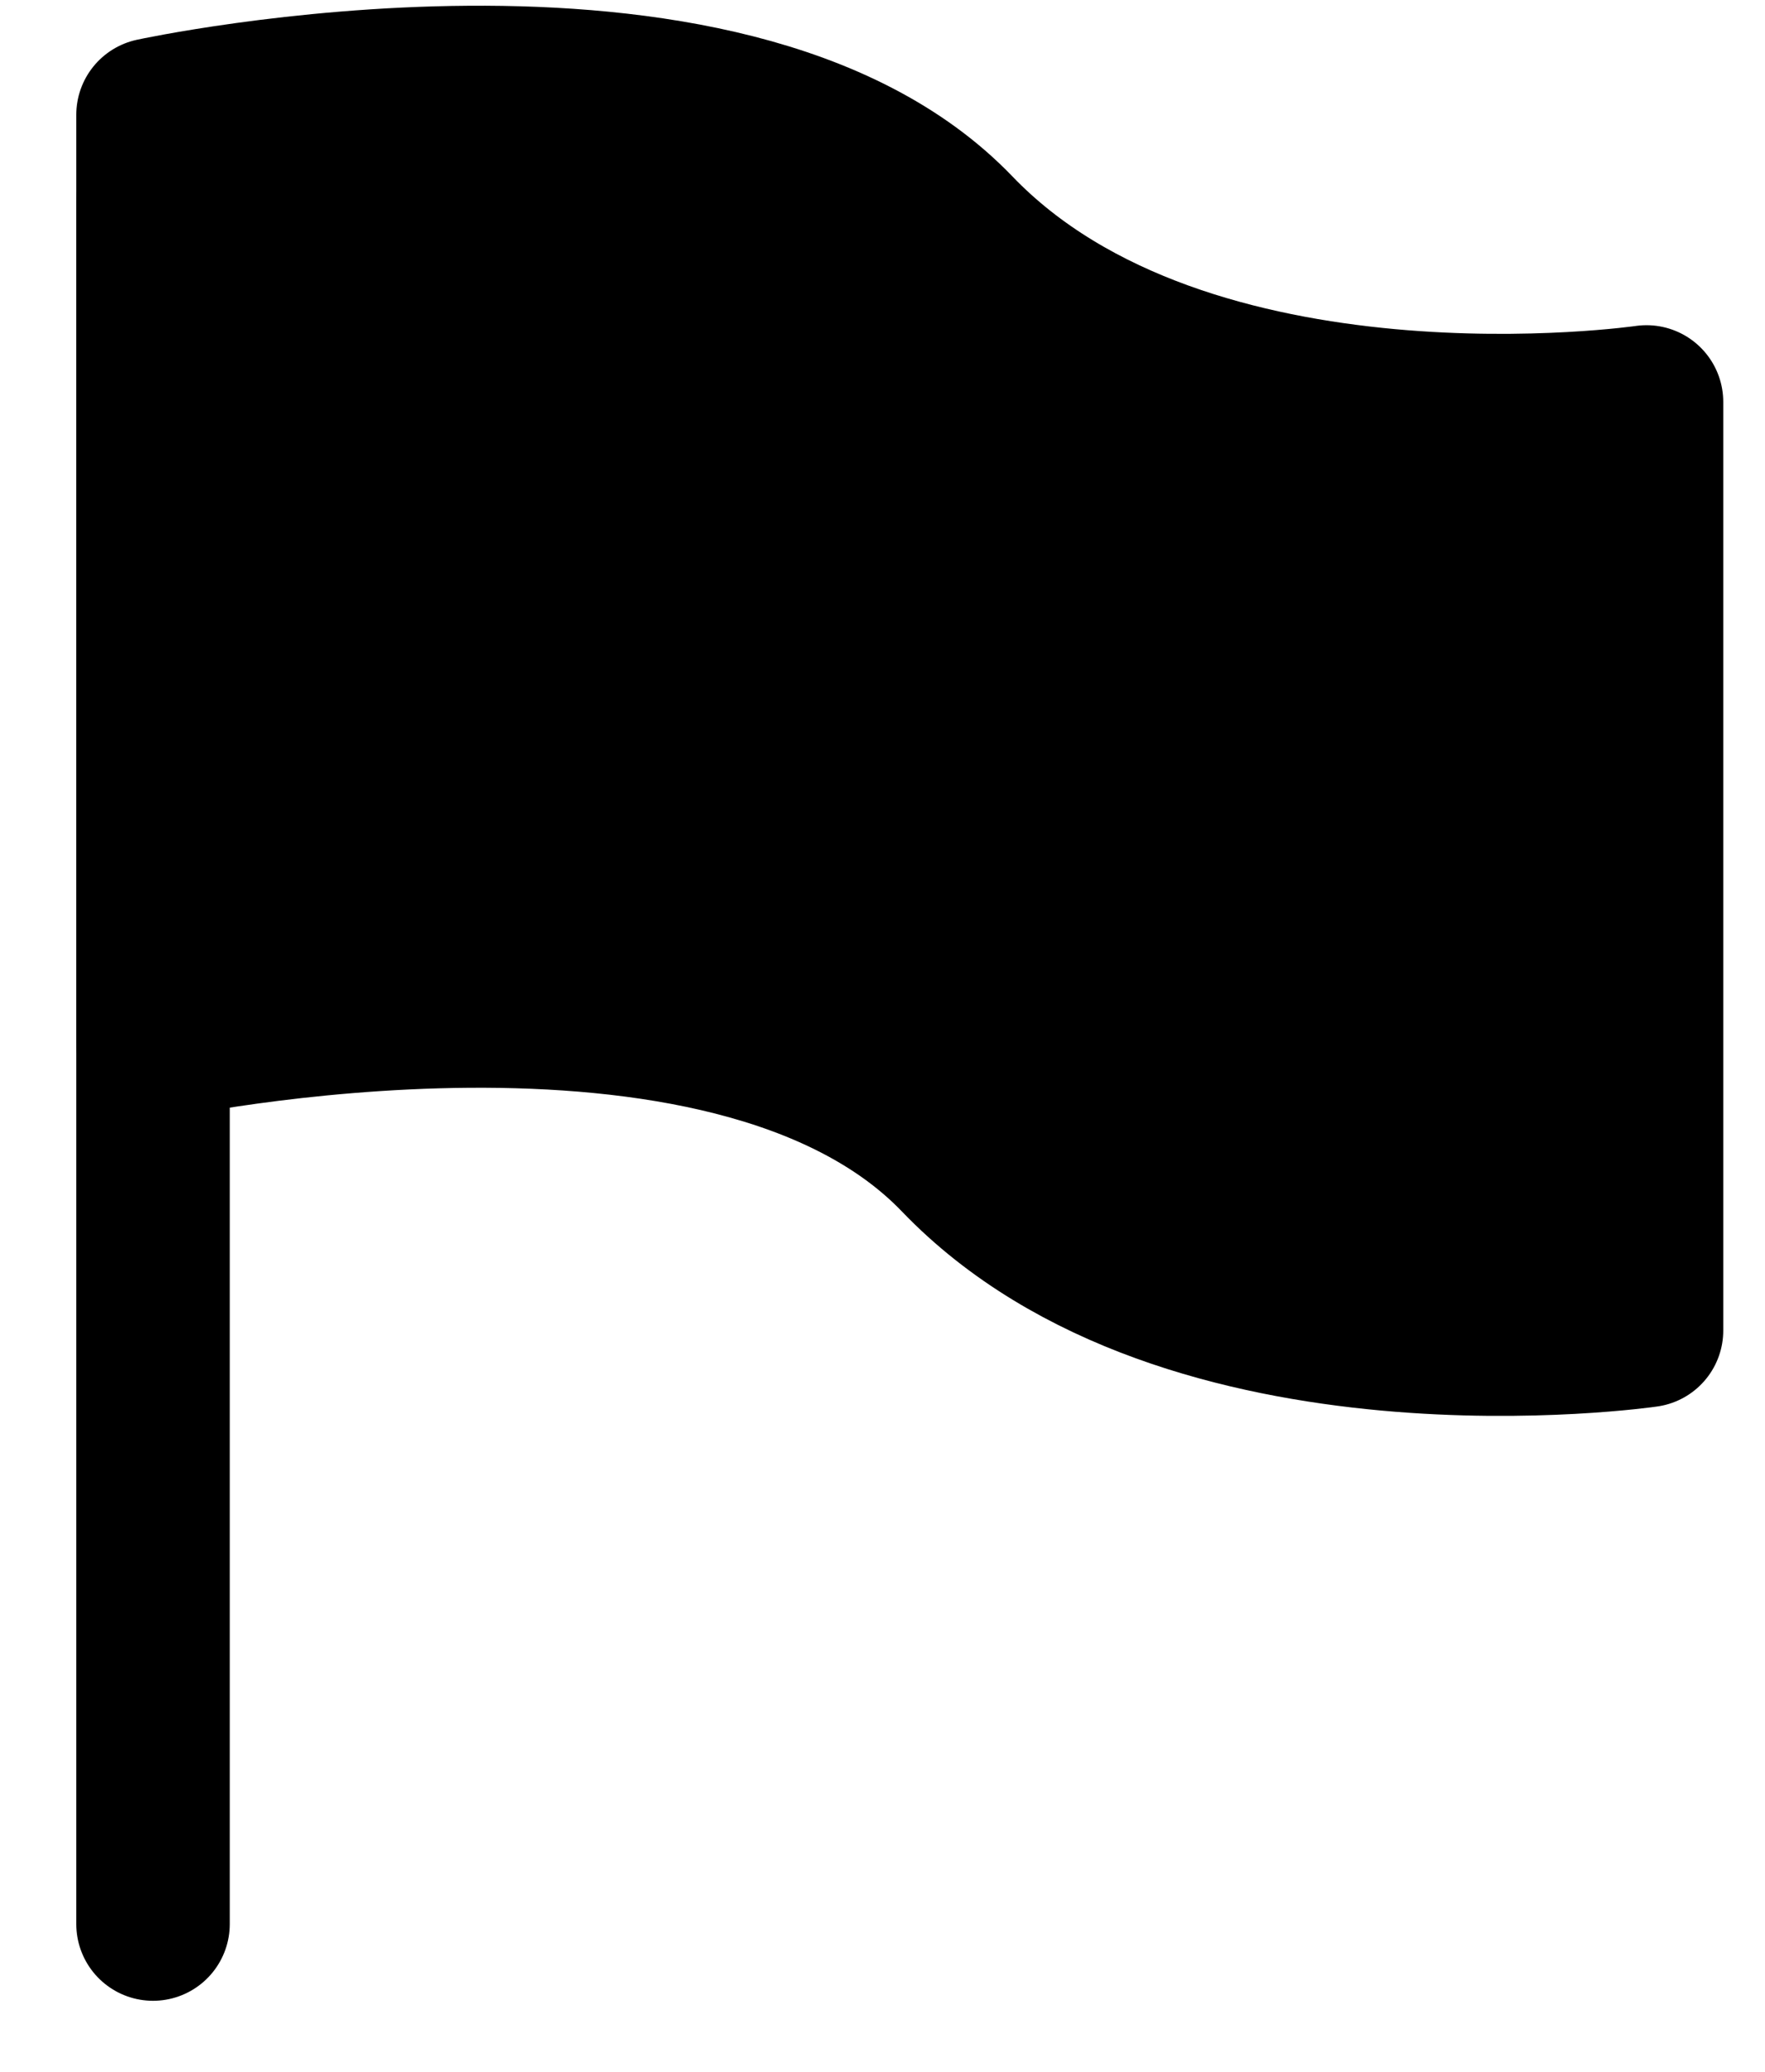 <svg width="23" height="27" viewBox="0 0 23 27" fill="none" xmlns="http://www.w3.org/2000/svg">
<path d="M12.473 2.993C9.479 -0.126 1.994 1.496 1.994 1.496L1.994 13.597C1.994 13.597 9.479 11.975 12.473 15.094C15.468 18.213 21.456 17.339 21.456 17.339L21.456 5.238C21.456 5.238 15.468 6.112 12.473 2.993Z" fill="black" stroke="black" stroke-width="2" stroke-linecap="round" stroke-linejoin="round"/>
<path d="M1.994 2.619L1.994 25.074" stroke="black" stroke-width="2" stroke-linecap="round" stroke-linejoin="round"/>
</svg>
